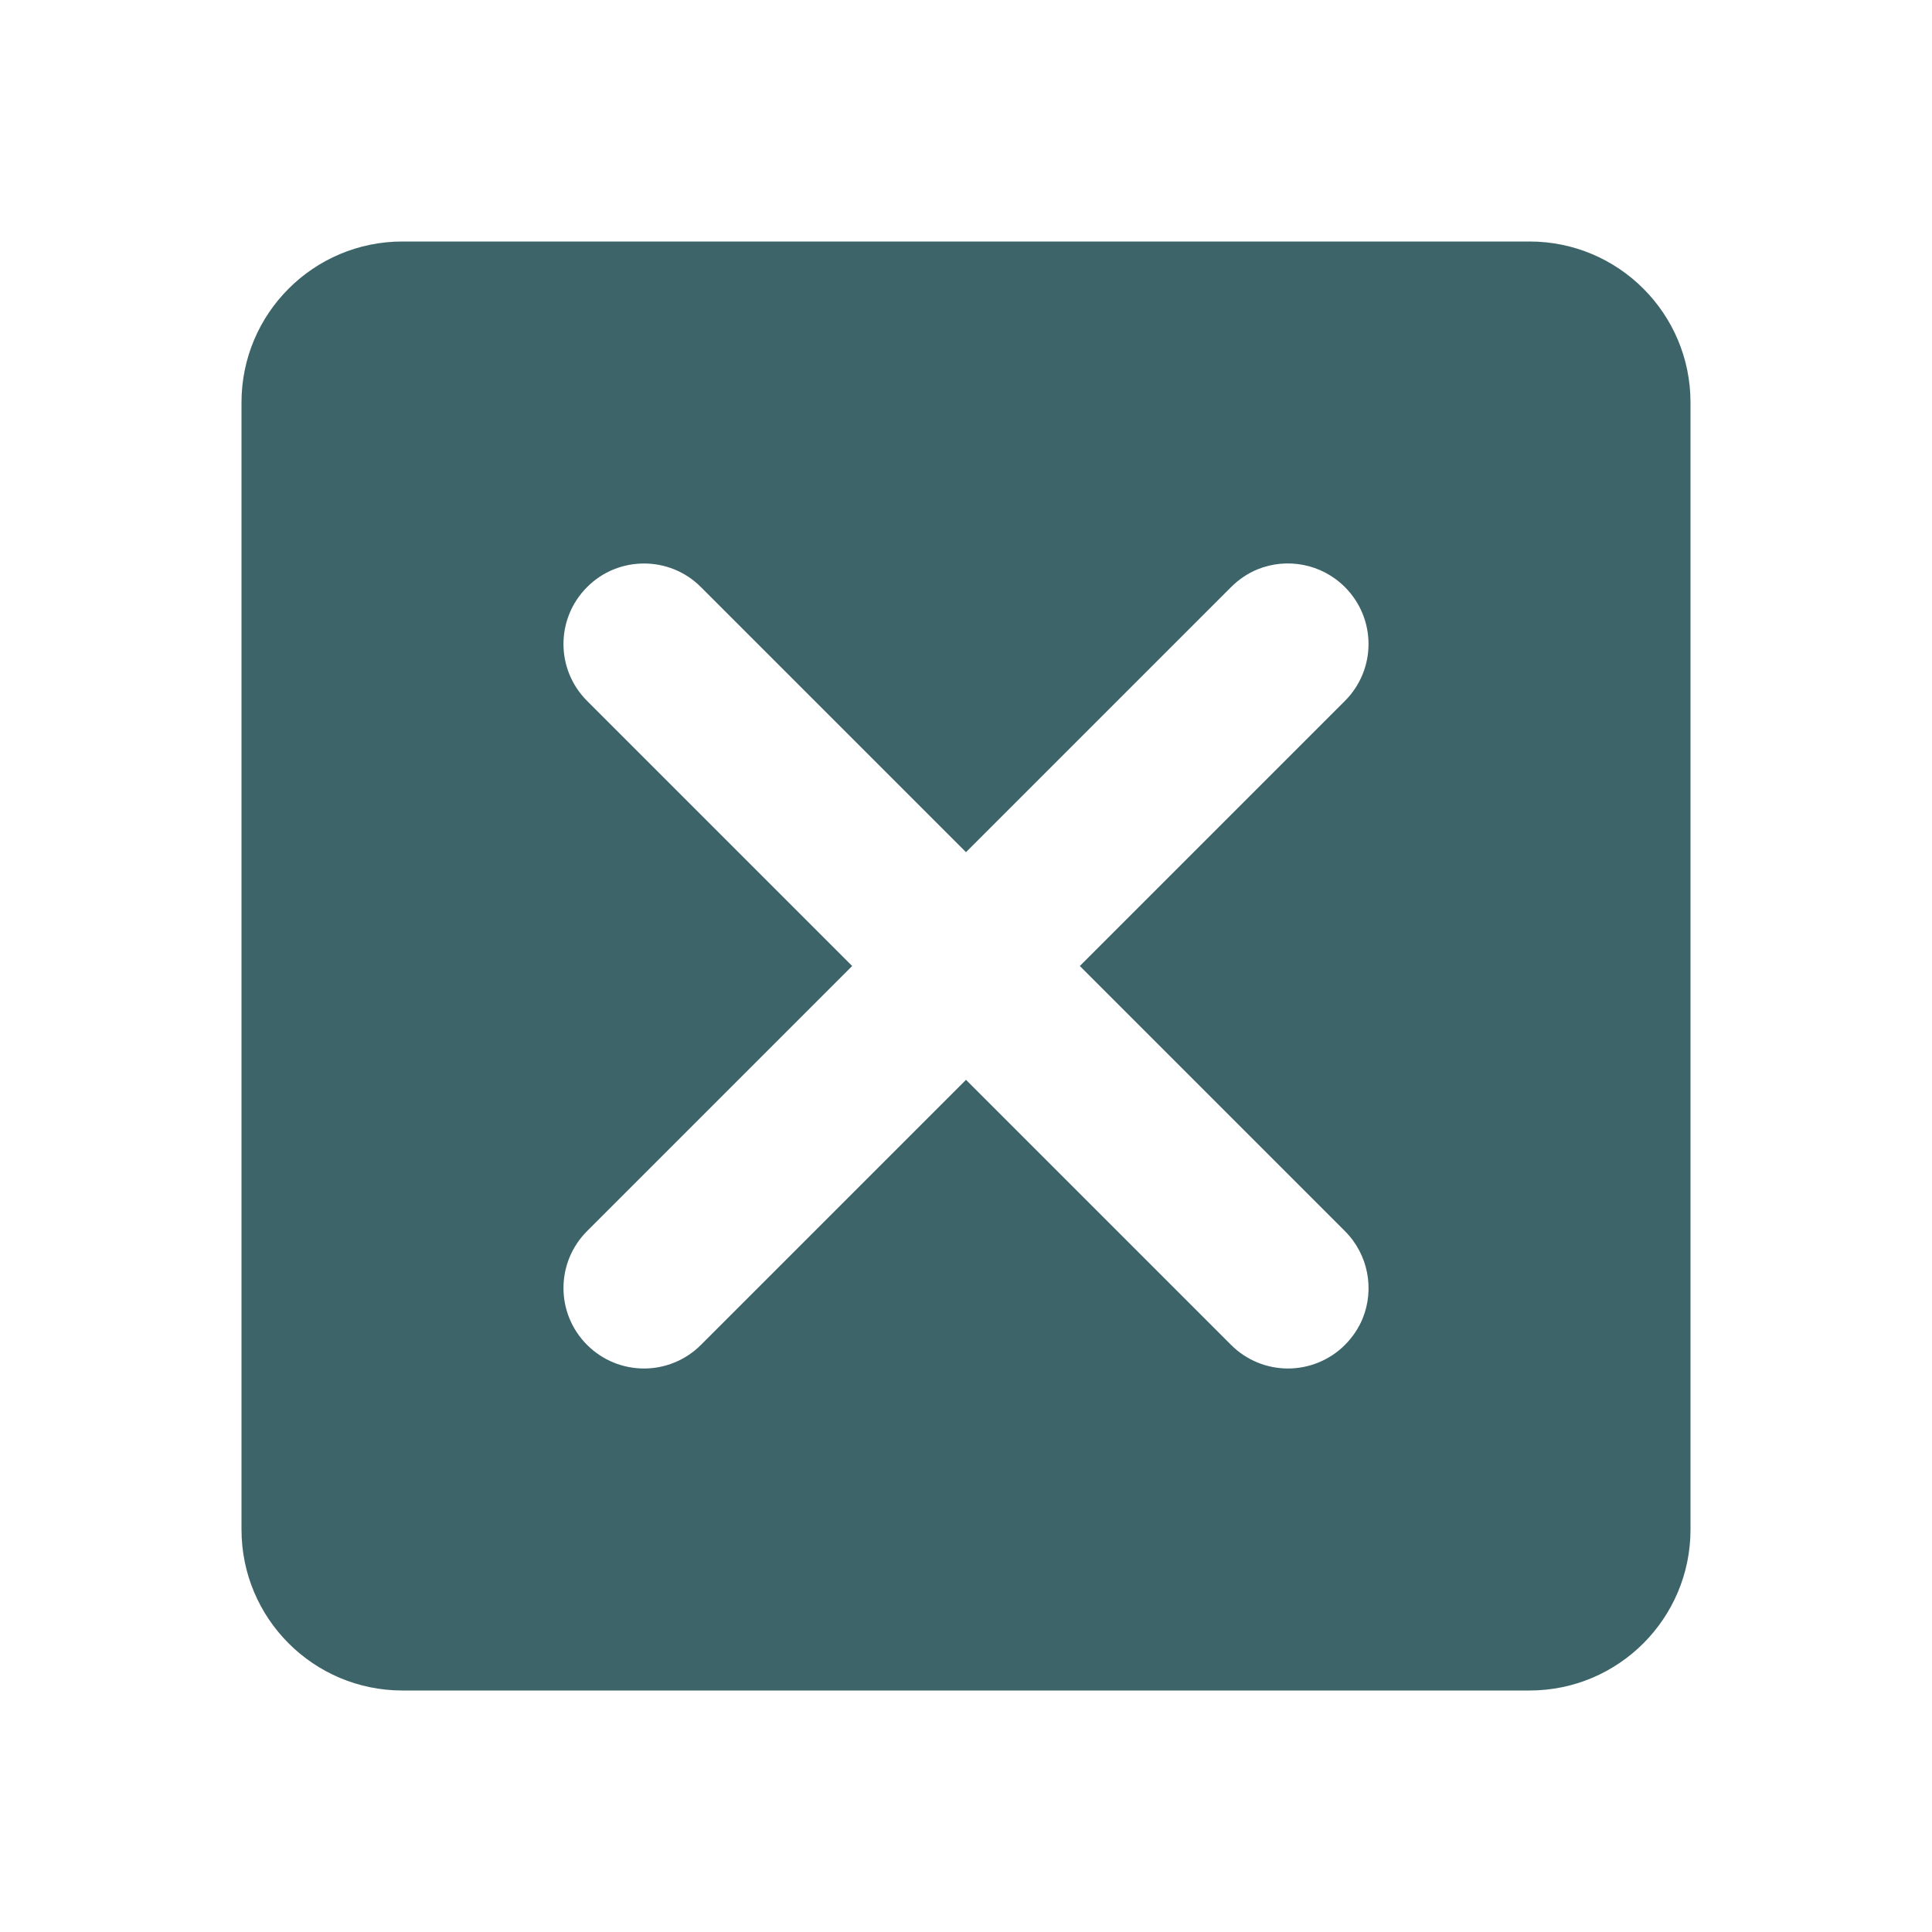 ﻿<?xml version="1.0" encoding="utf-8"?>
<svg xmlns="http://www.w3.org/2000/svg" viewBox="0 0 24 24" width="96" height="96">
  <path d="M5 3C3.895 3 3 3.895 3 5L3 19C3 20.105 3.895 21 5 21L19 21C20.105 21 21 20.105 21 19L21 5C21 3.895 20.105 3 19 3L5 3 z M 8 7C8.256 7 8.512 7.097 8.707 7.293L12 10.586L15.293 7.293C15.391 7.195 15.503 7.121 15.623 7.072C15.984 6.926 16.414 7 16.707 7.293C17.098 7.684 17.098 8.316 16.707 8.707L13.414 12L16.707 15.293C17 15.586 17.074 16.016 16.928 16.377C16.879 16.497 16.805 16.609 16.707 16.707C16.61 16.805 16.497 16.877 16.377 16.926C16.257 16.975 16.128 17 16 17C15.744 17 15.488 16.902 15.293 16.707L12 13.414L8.707 16.707C8.512 16.902 8.256 17 8 17C7.744 17 7.488 16.902 7.293 16.707C6.902 16.316 6.902 15.684 7.293 15.293L10.586 12L7.293 8.707C6.902 8.316 6.902 7.684 7.293 7.293C7.488 7.097 7.744 7 8 7 z" fill="#3C6469" />
</svg>